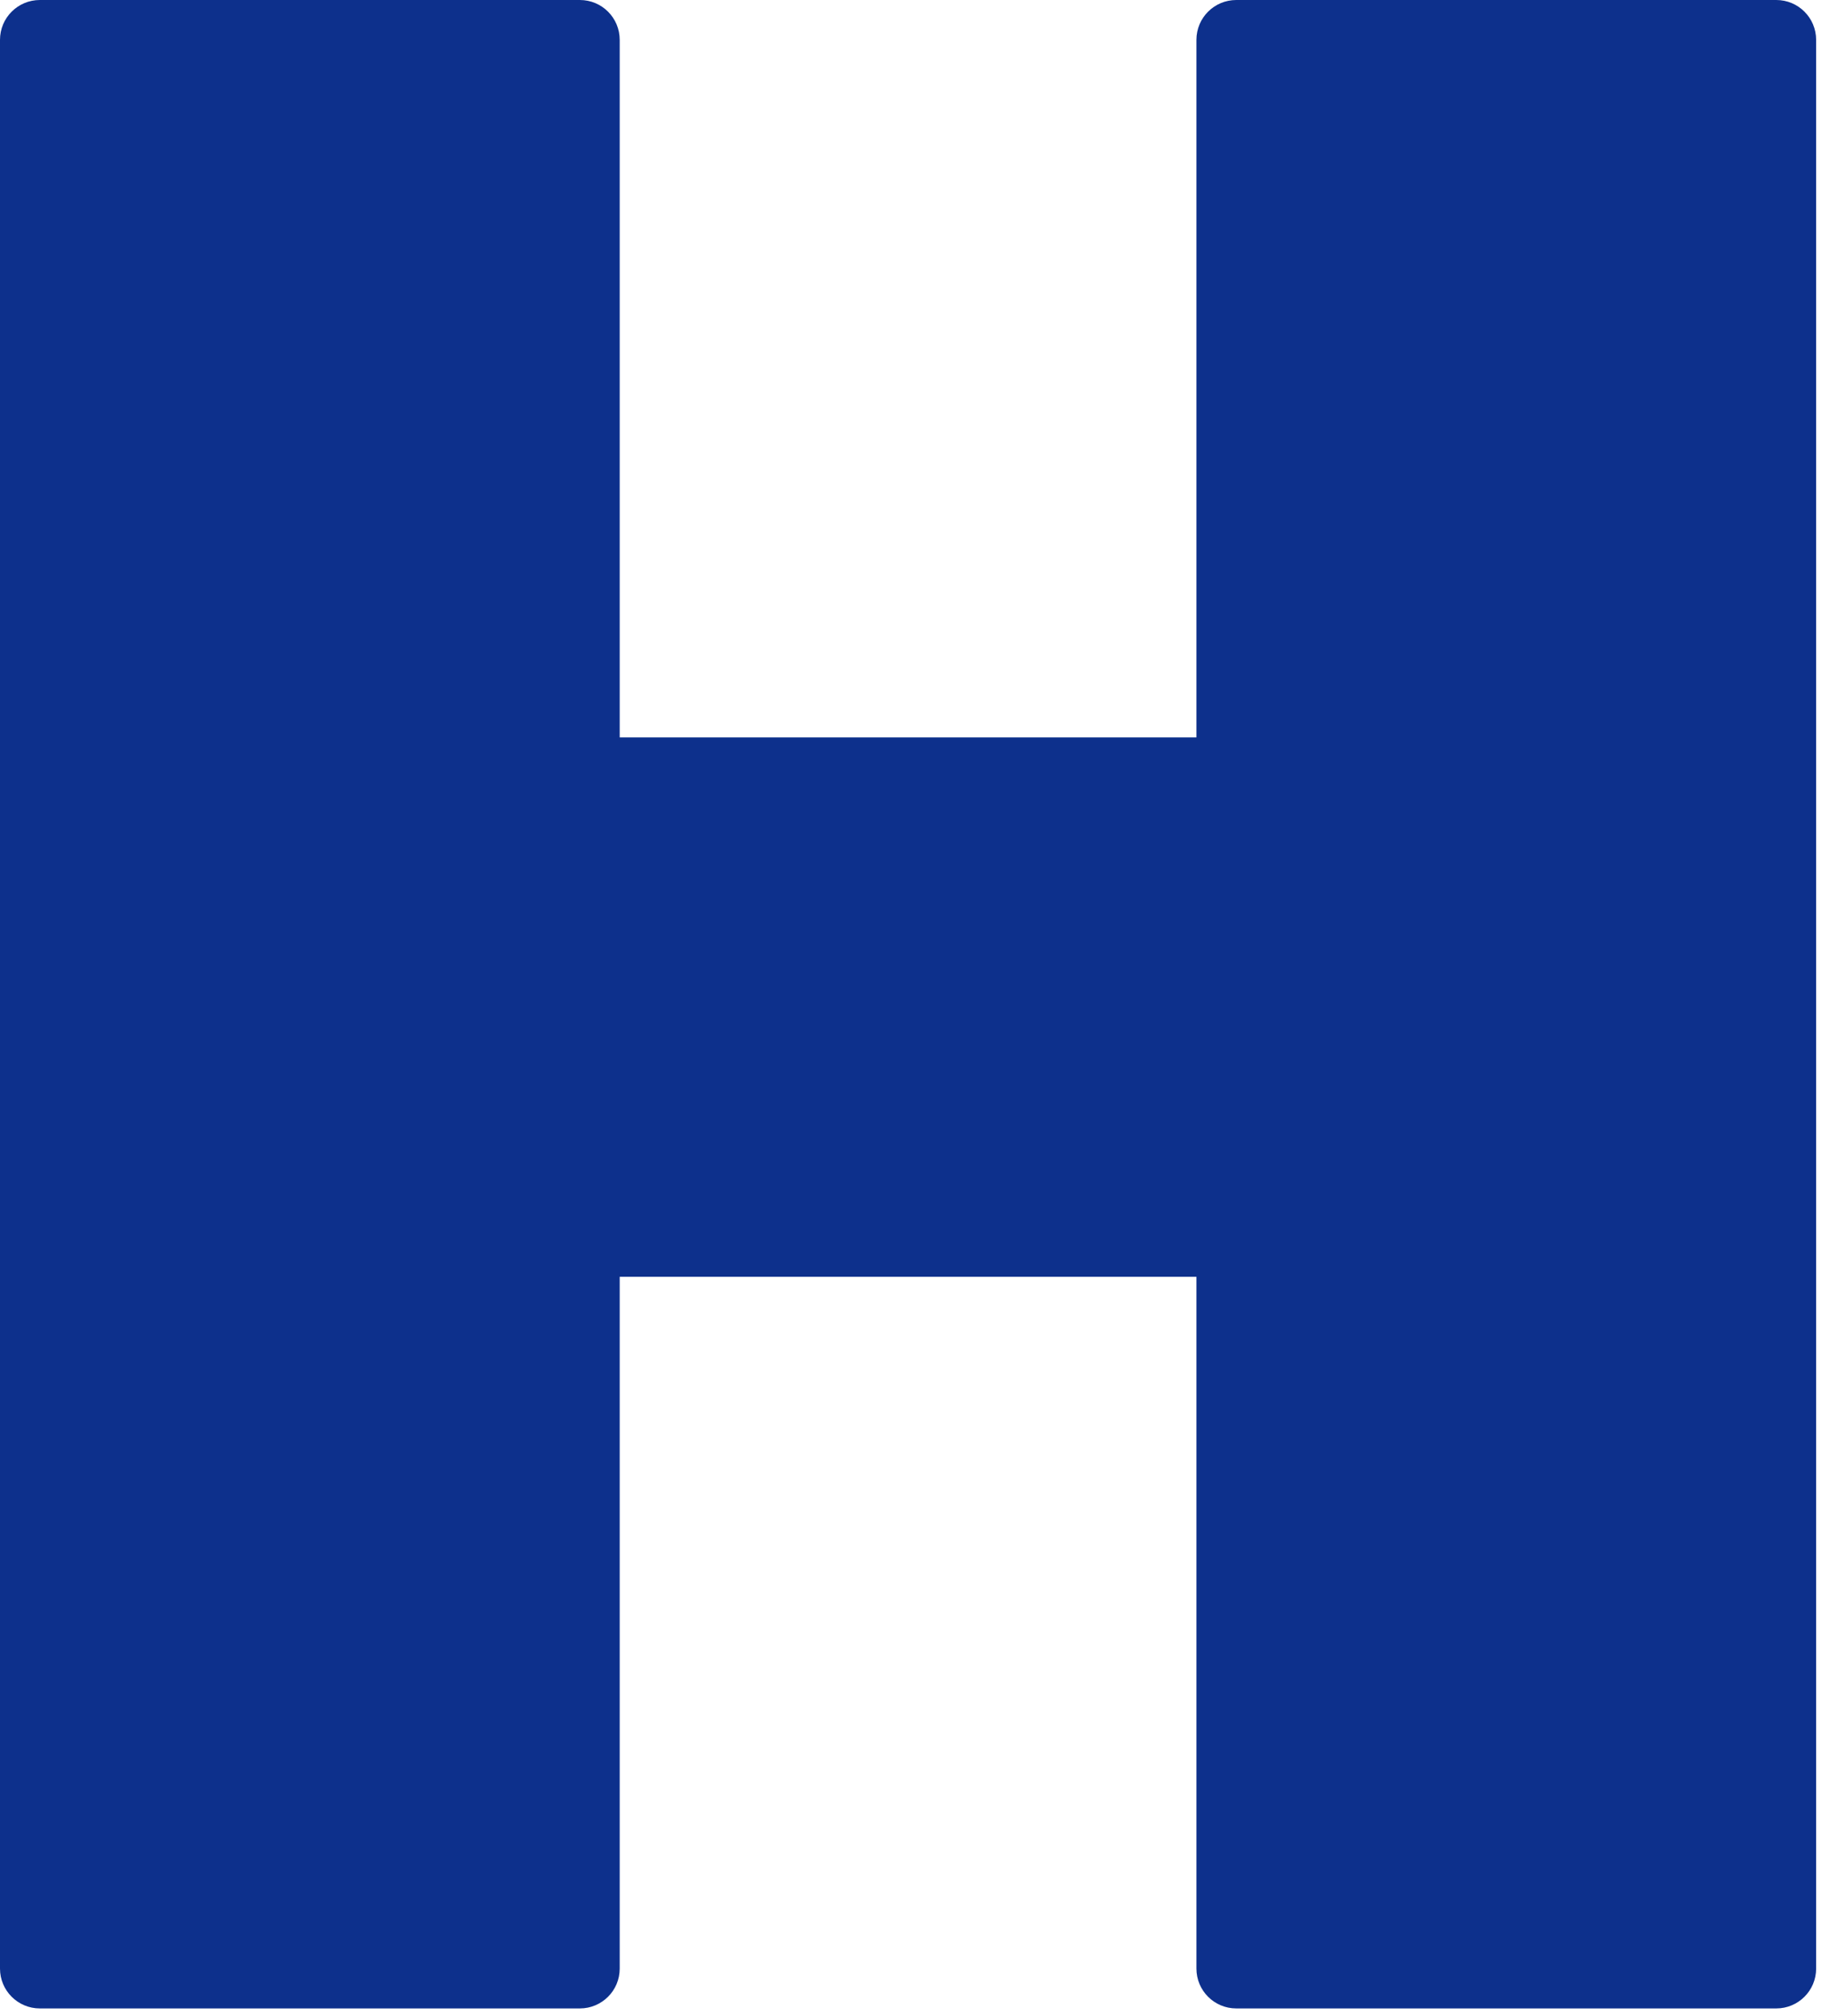 <svg width="69" height="76" viewBox="0 0 69 76" fill="none" xmlns="http://www.w3.org/2000/svg">
<path d="M0 74.223V1.503C0 0.669 0.675 0 1.503 0H21.863C22.697 0 23.366 0.675 23.366 1.503V74.223C23.366 75.056 22.691 75.725 21.863 75.725H1.503C0.669 75.725 0 75.05 0 74.223ZM8.769 46.631L8.863 29.299C8.863 28.472 9.538 27.803 10.365 27.803H56.803C57.636 27.803 58.305 28.478 58.305 29.305V46.637C58.305 47.471 57.63 48.14 56.803 48.14H10.271C9.438 48.14 8.763 47.459 8.769 46.626V46.631ZM45.111 74.223V1.503C45.111 0.669 45.786 0 46.614 0H66.974C67.808 0 68.477 0.675 68.477 1.503V74.223C68.477 75.056 67.802 75.725 66.974 75.725H46.614C45.78 75.725 45.111 75.05 45.111 74.223Z" fill="#0D308C"/>
</svg>
